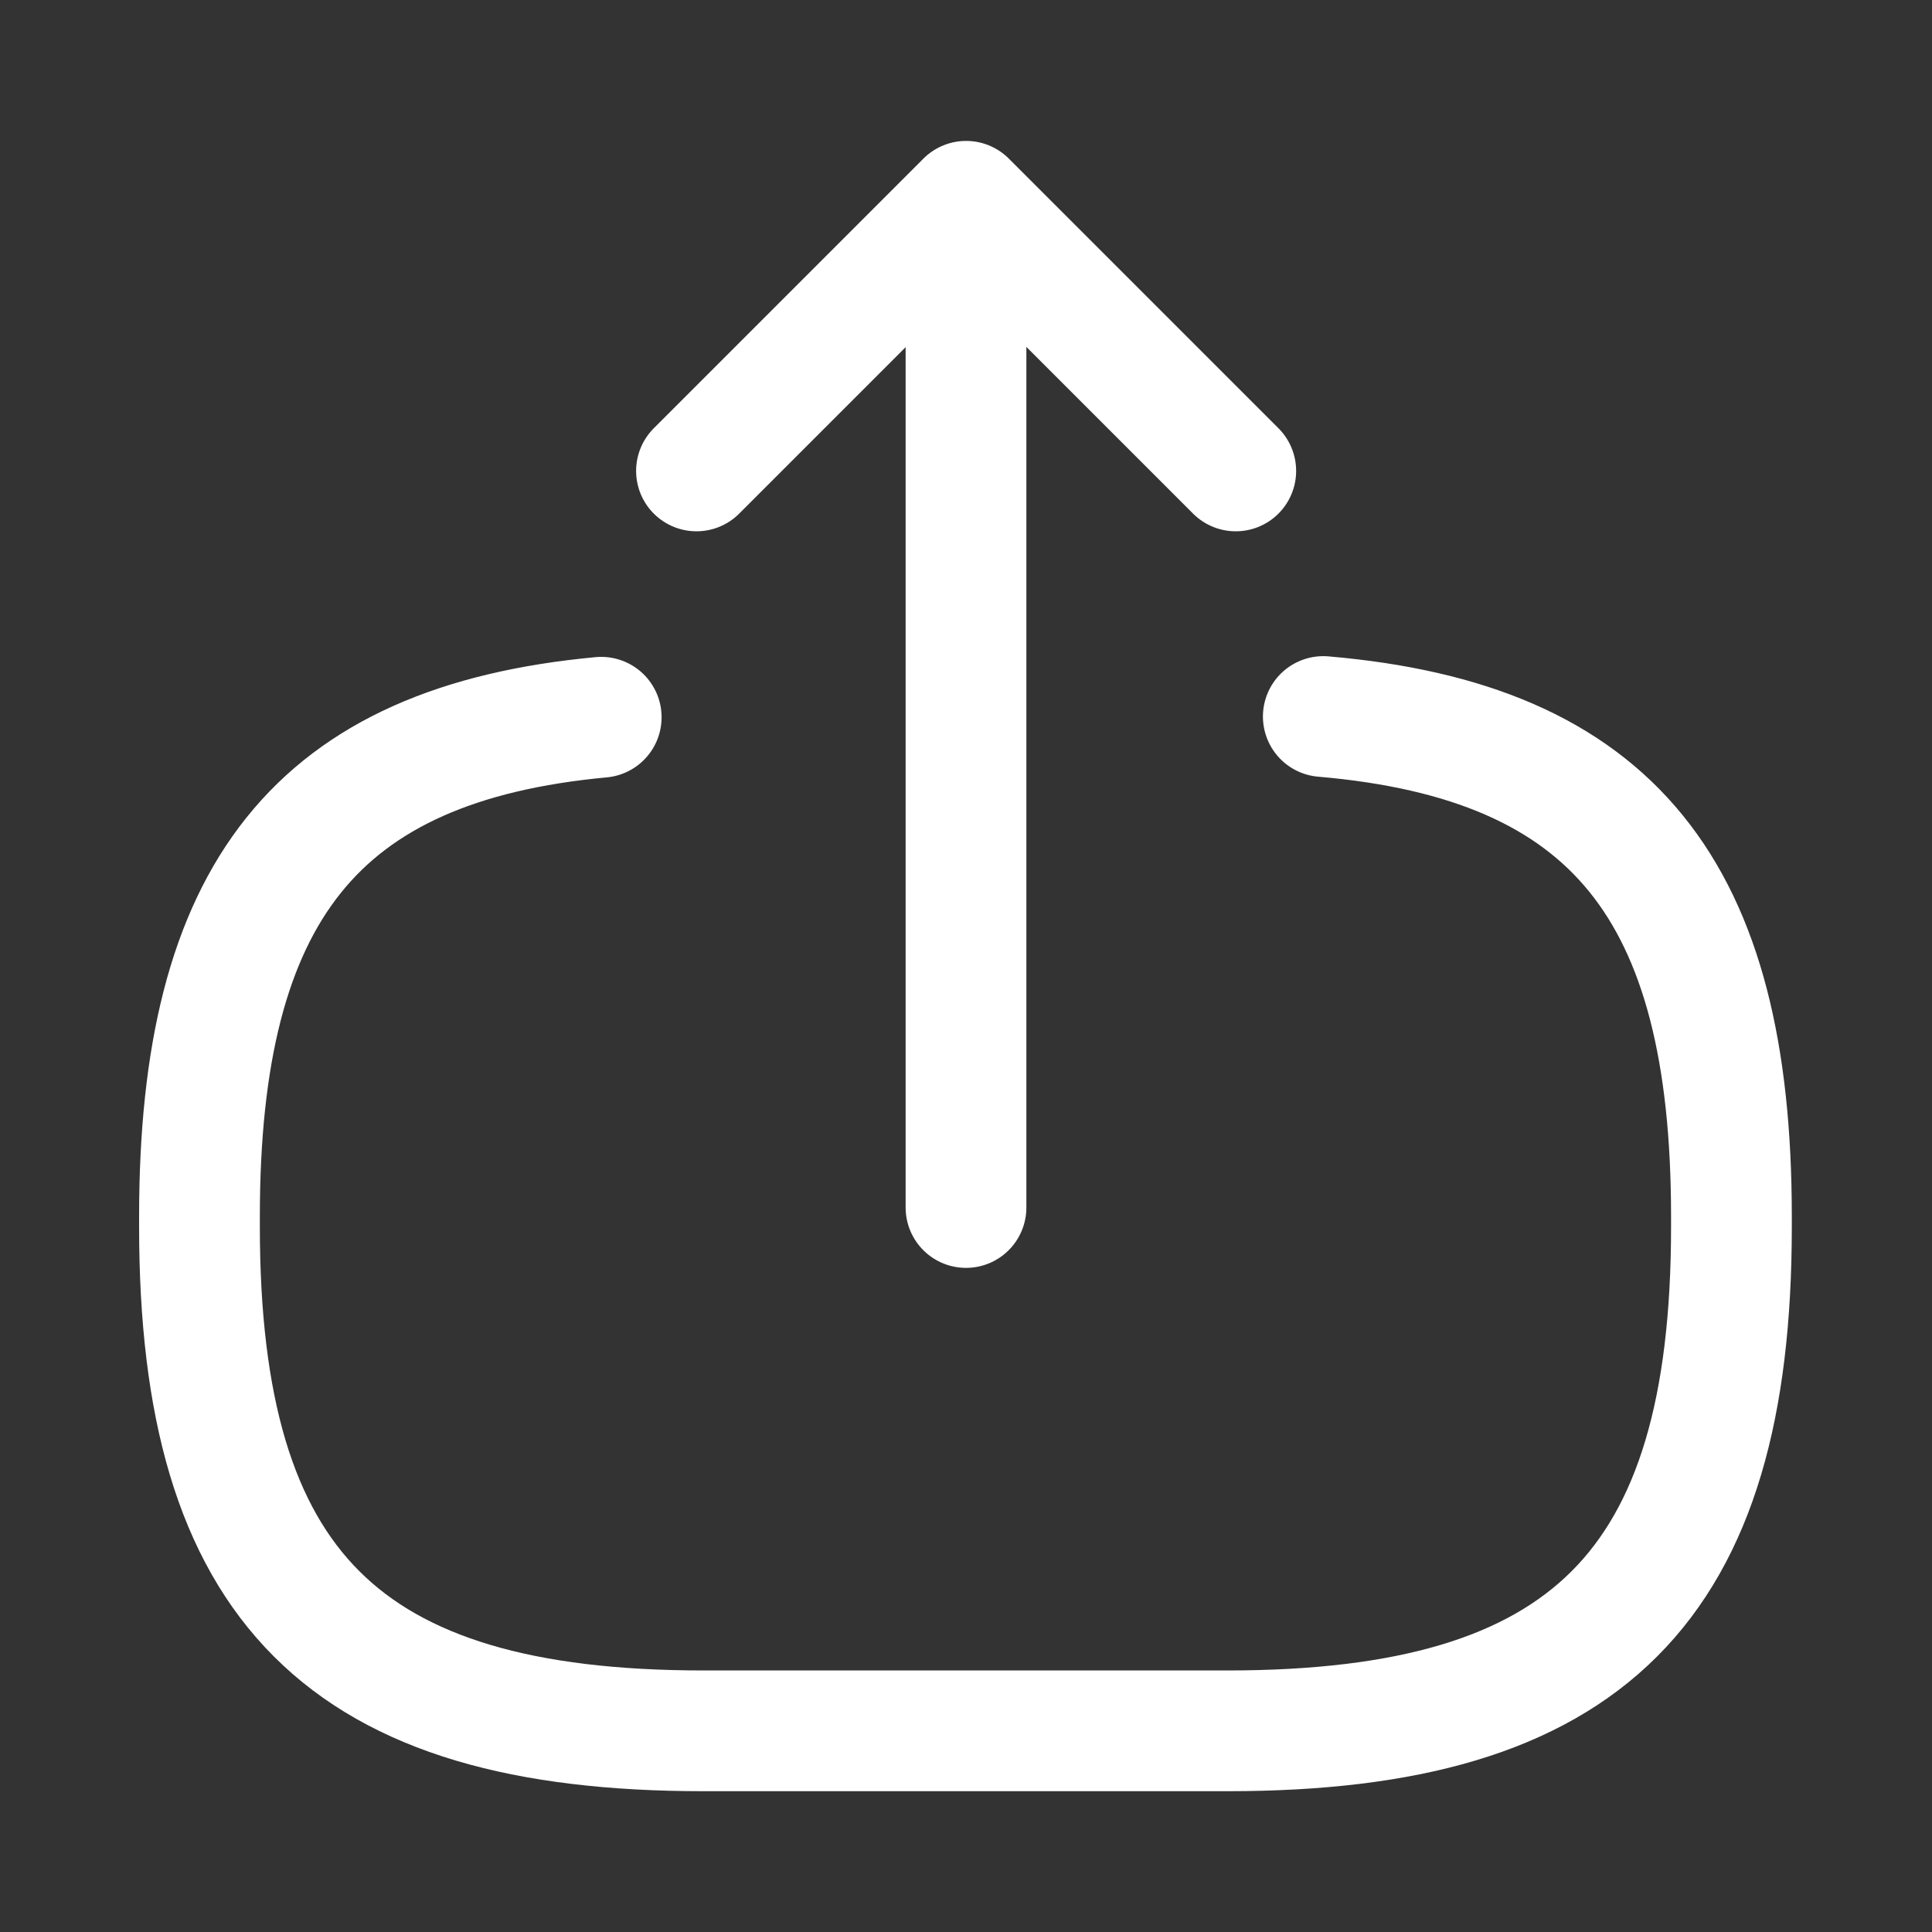 <svg width="16" height="16" viewBox="0 0 16 16" fill="none" xmlns="http://www.w3.org/2000/svg">
<rect x="0" y="0" width="16" height="16" fill="#333333" stroke="none"/>
<path d="M10.959 5.934C13.359 6.14 14.339 7.374 14.339 10.074V10.16C14.339 13.14 13.146 14.334 10.166 14.334H5.826C2.846 14.334 1.652 13.14 1.652 10.16V10.074C1.652 7.394 2.619 6.16 4.979 5.94" stroke="white" stroke-linecap="round" stroke-linejoin="round"/>
<path d="M8 10V2.413" stroke="white" stroke-linecap="round" stroke-linejoin="round"/>
<path d="M10.234 3.9L8.001 1.667L5.768 3.9" stroke="white" stroke-linecap="round" stroke-linejoin="round"/>
</svg>
